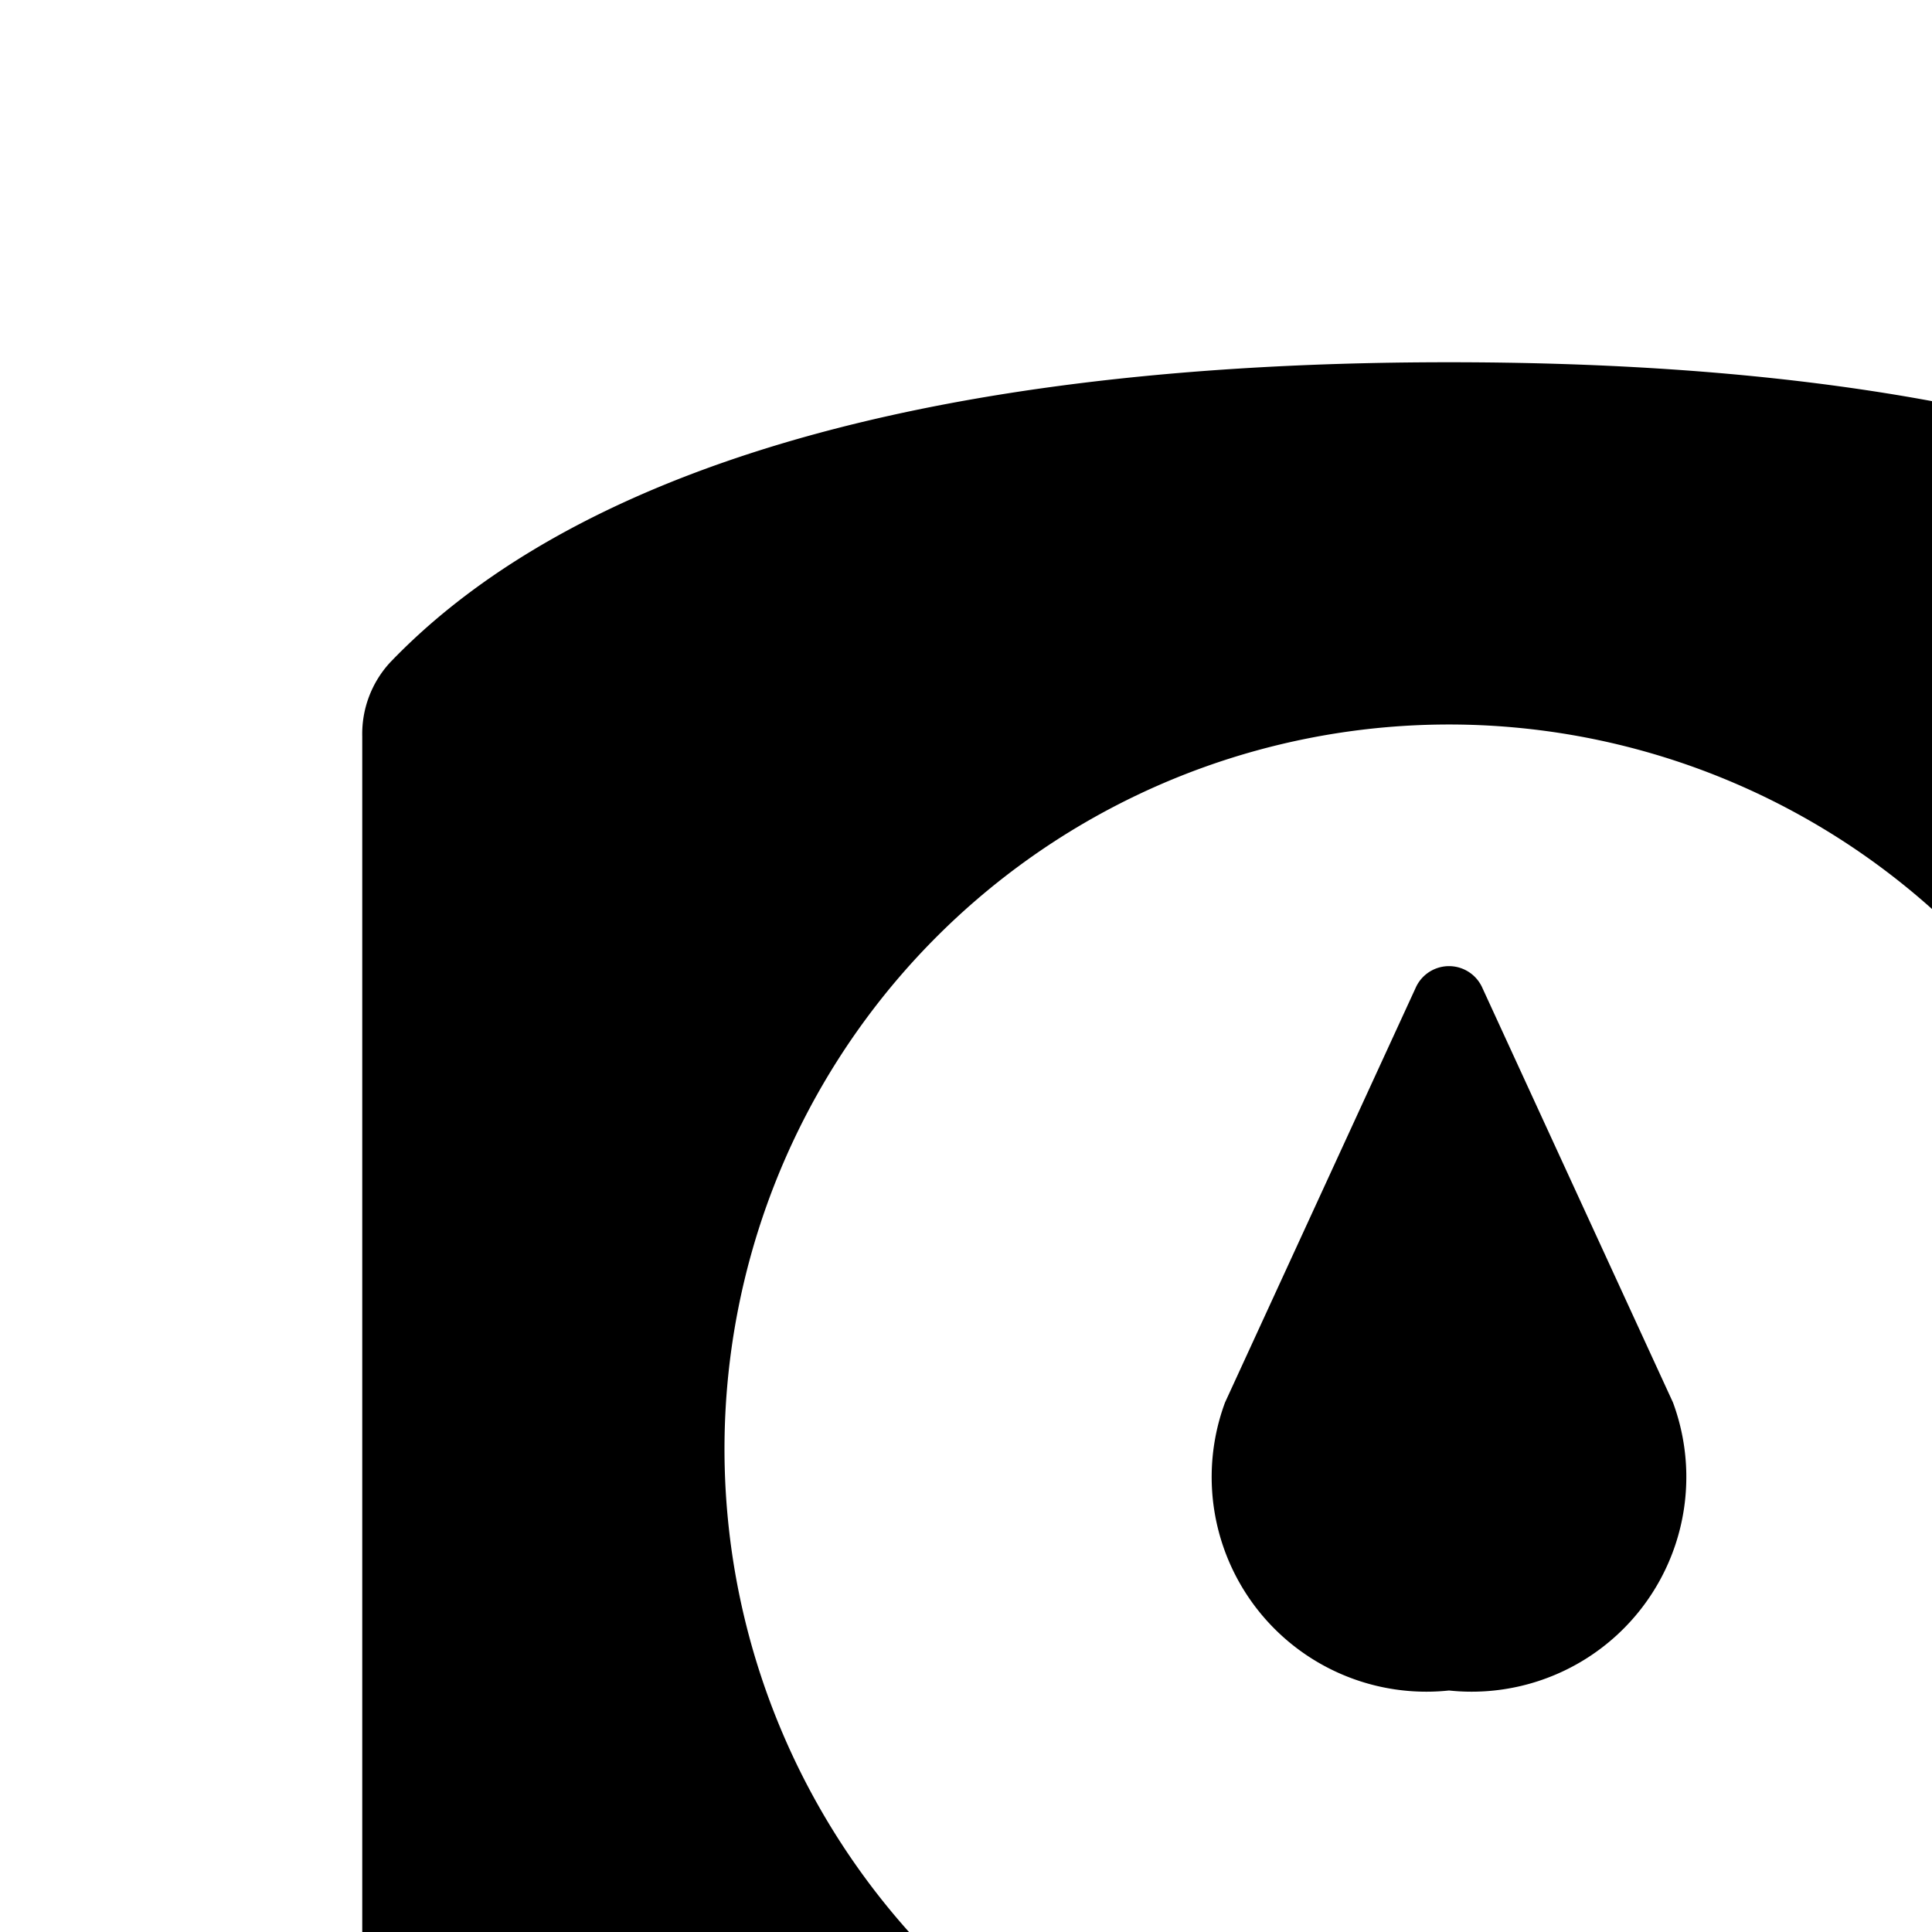 <svg xmlns="http://www.w3.org/2000/svg" viewBox="0 0 16 16"><path d="M20.705 5.467C19.27 4.158 16.955 3 12 3 7.016 3 4.477 4.183 3.228 5.489A.873.873 0 0 0 3 6.097V18a3 3 0 0 0 3 3h12a3 3 0 0 0 3-3V6.161a.932.932 0 0 0-.295-.694zM12 18a6 6 0 1 1 6-6 6 6 0 0 1-6 6z"/><path d="M12.273 8.174a.302.302 0 0 0-.546 0l-1.582 3.441A1.778 1.778 0 0 0 12 14a1.778 1.778 0 0 0 1.855-2.385z"/></svg>
